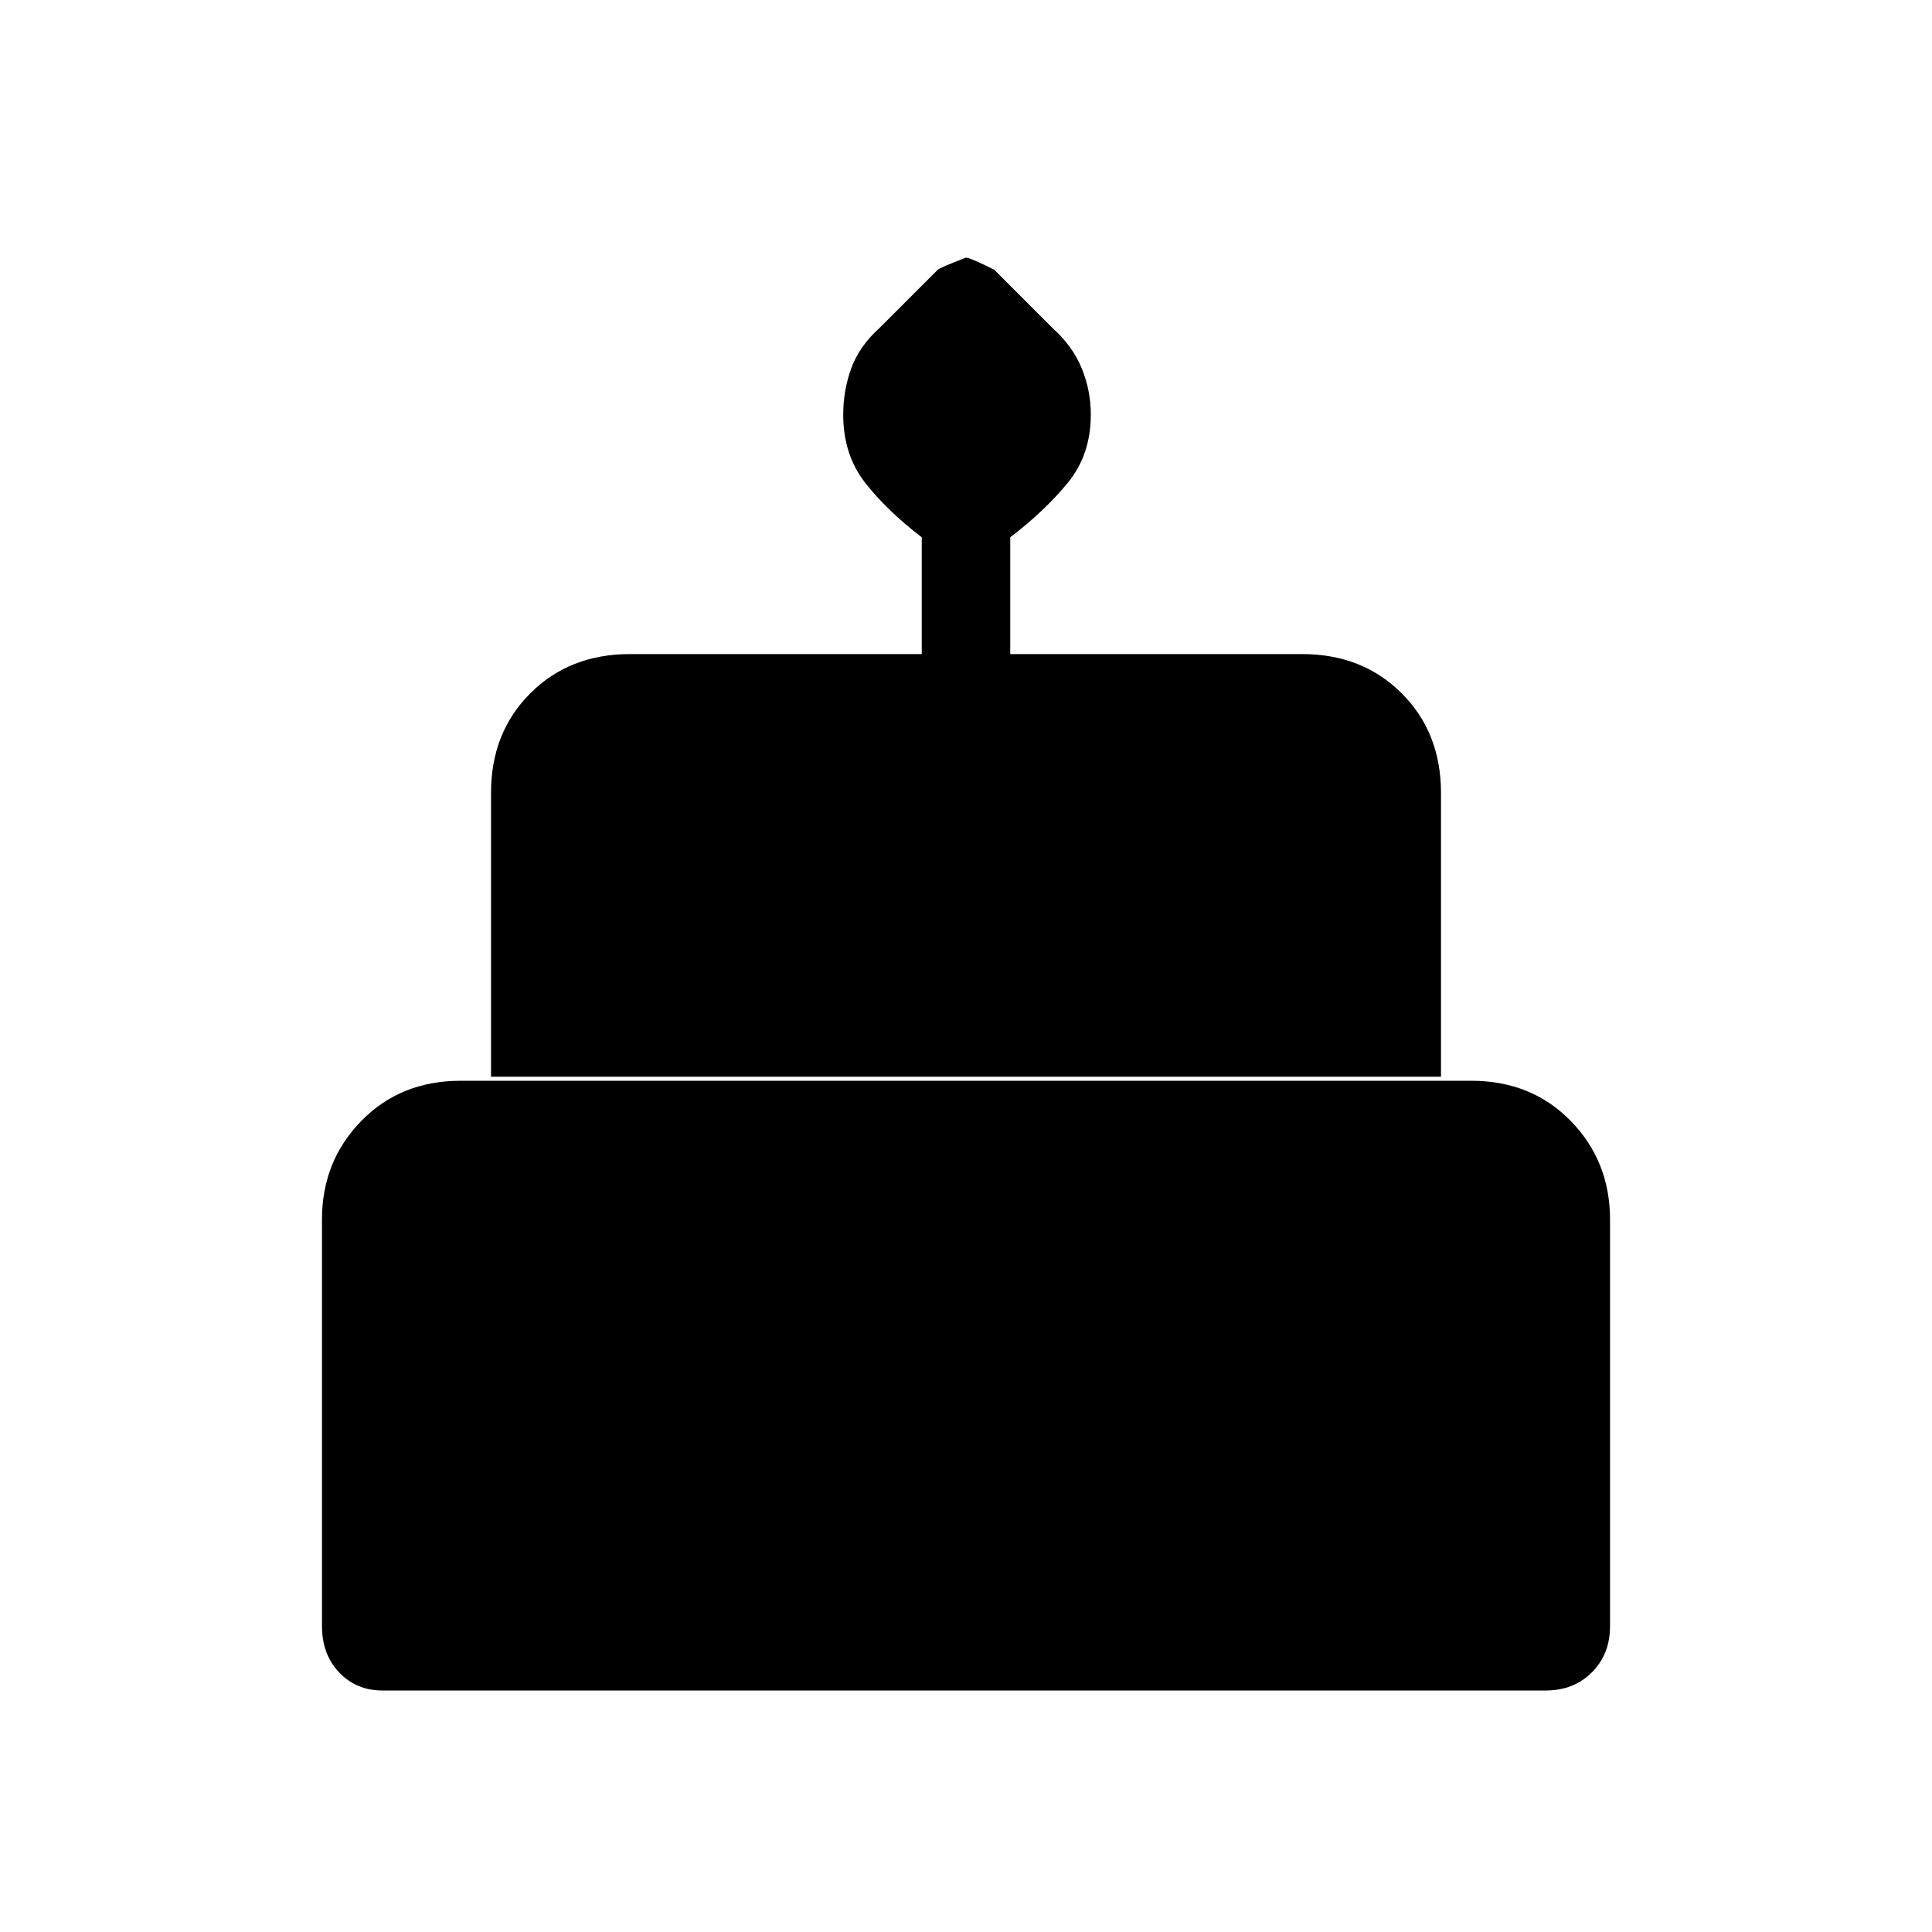 <svg xmlns="http://www.w3.org/2000/svg" height="20" width="20"><path d="M5.083 11.146V8.208q0-.625.407-1.031.406-.406 1.031-.406h3.021V5.562q-.354-.27-.584-.562-.229-.292-.229-.708 0-.25.083-.479.084-.23.292-.417l.604-.604q.021-.021.292-.125.042 0 .292.125l.604.604q.208.187.302.417.094.229.094.479 0 .416-.24.708t-.594.562v1.209h3.021q.625 0 1.031.406.407.406.407 1.031v2.938ZM3.958 17.5q-.27 0-.448-.188-.177-.187-.177-.479v-4.208q0-.604.407-1.021.406-.416 1.031-.416h10.458q.625 0 1.031.416.407.417.407 1.021v4.208q0 .292-.188.479-.187.188-.479.188Z"/></svg>